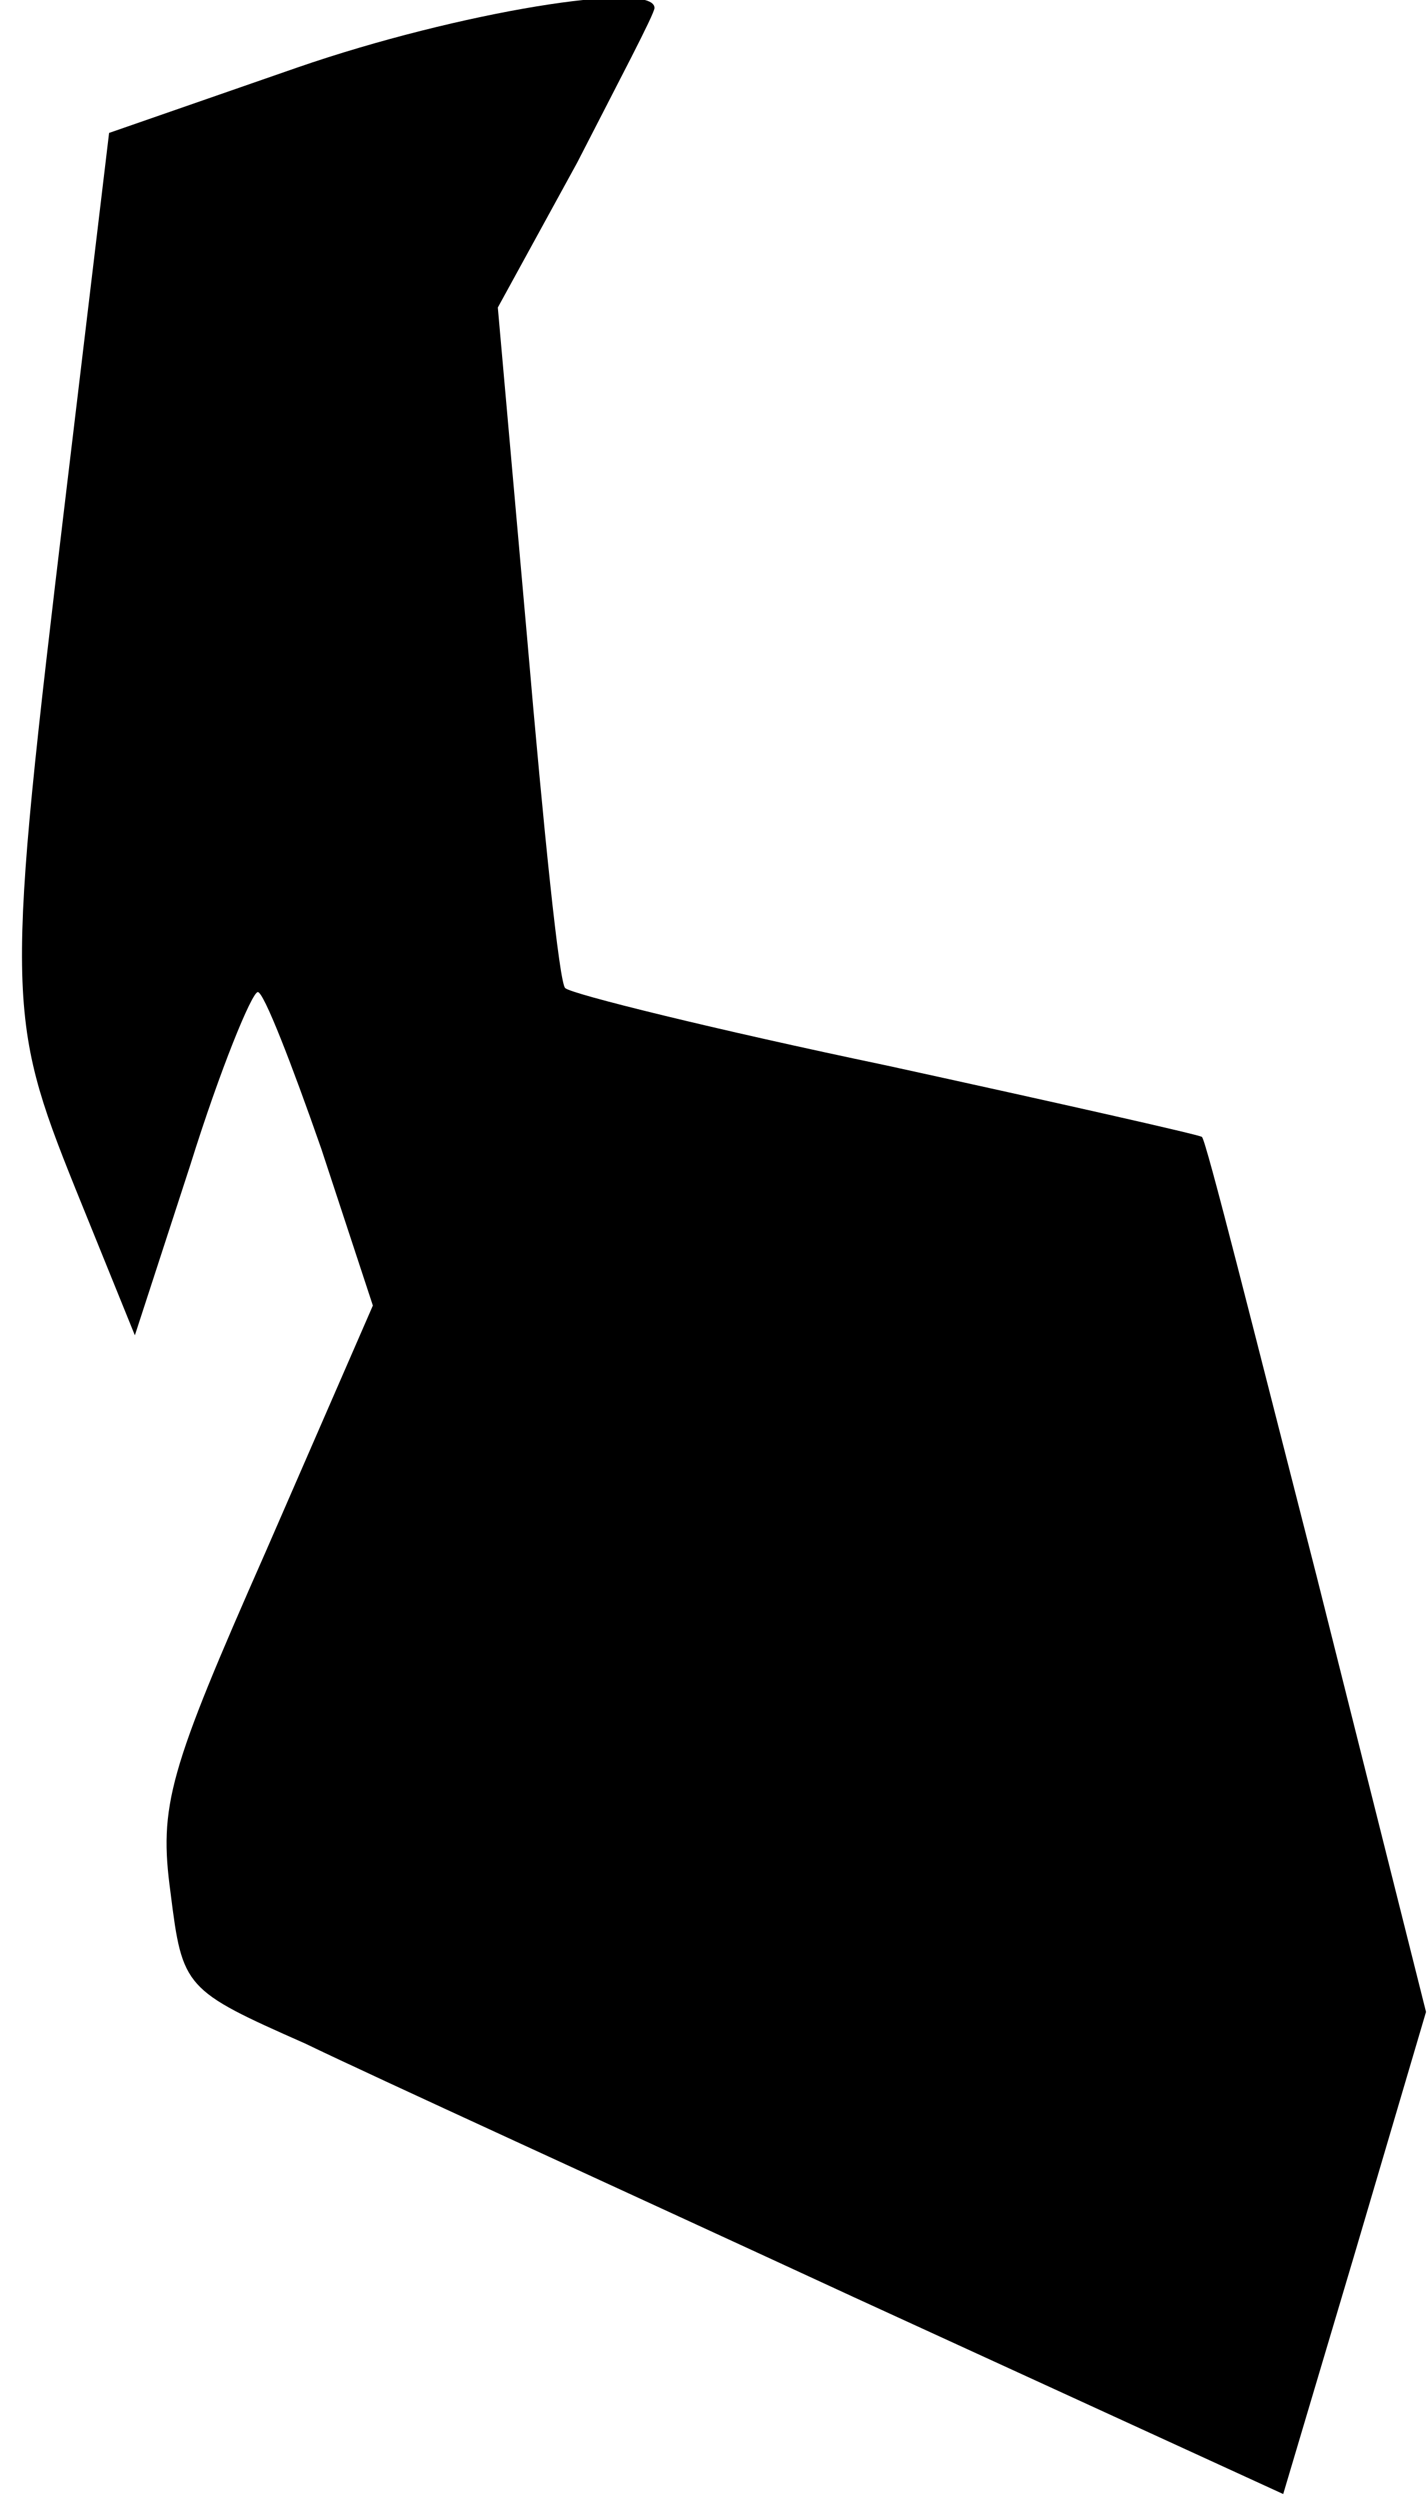 <?xml version="1.0" standalone="no"?>
<!DOCTYPE svg PUBLIC "-//W3C//DTD SVG 20010904//EN"
 "http://www.w3.org/TR/2001/REC-SVG-20010904/DTD/svg10.dtd">
<svg version="1.0" xmlns="http://www.w3.org/2000/svg"
 width="72pt" height="126pt" viewBox="0 0 72 126"
 preserveAspectRatio="xMidYMid meet">
<g transform="translate(0,126) scale(0.1,-0.1)"
fill="#000000" stroke="none">
<path fill="#000000" stroke="none" d="M150 1226 l-95 -33 -22 -184 c-30 -251
-30 -261 5 -348 l30 -74 28 86 c15 48 31 87 34 87 3 0 17 -36 32 -79 l26 -79
-54 -124 c-49 -111 -54 -128 -48 -172 6 -48 7 -49 68 -76 33 -16 158 -73 277
-128 l216 -99 36 121 36 122 -55 219 c-31 121 -56 221 -58 222 -1 1 -72 17
-159 36 -86 18 -159 36 -162 39 -3 2 -11 81 -19 174 l-15 169 40 73 c21 41 39
75 39 78 0 14 -99 -2 -180 -30z"/>
</g>
</svg>
